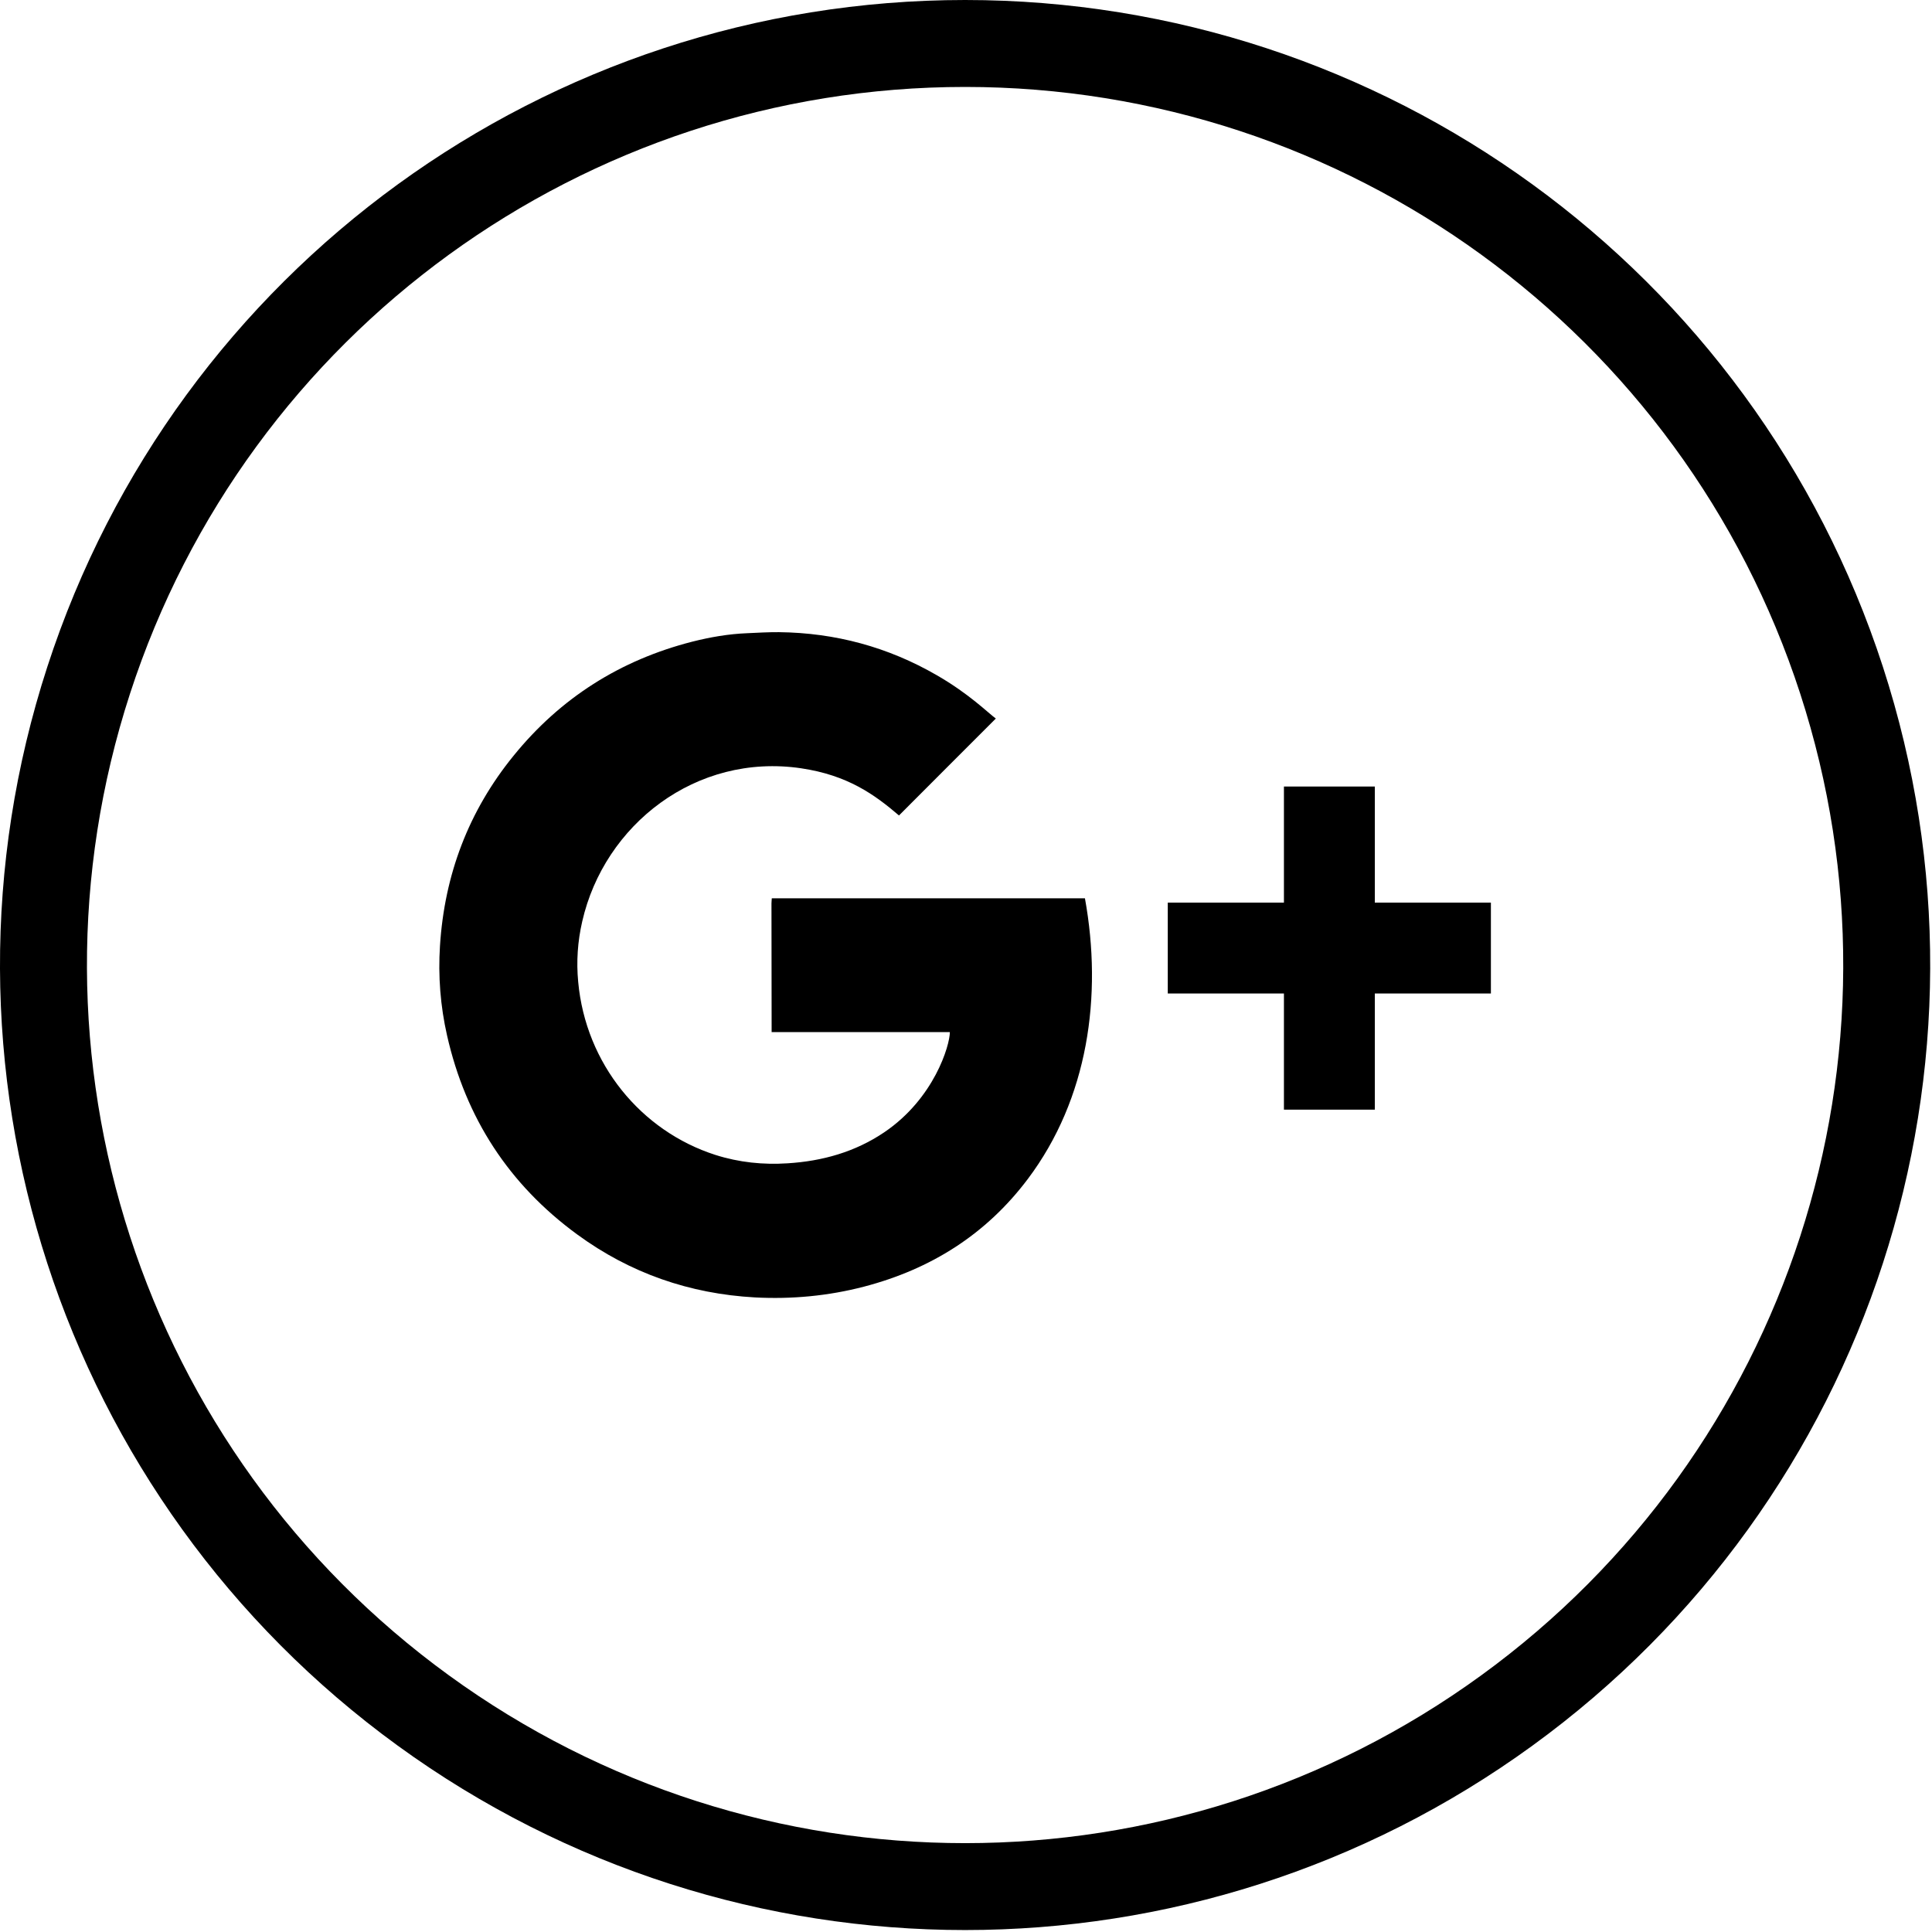 <?xml version="1.0" encoding="UTF-8" standalone="no"?>
<svg width="48px" height="48px" viewBox="0 0 48 48" version="1.1" xmlns="http://www.w3.org/2000/svg" xmlns:xlink="http://www.w3.org/1999/xlink">
    <!-- Generator: Sketch 45.2 (43514) - http://www.bohemiancoding.com/sketch -->
    <title>Google Plus Circle</title>
    <desc>Created with Sketch.</desc>
    <defs></defs>
    <g id="google-plus-circle" stroke="none" stroke-width="1" fill="none" fill-rule="evenodd">
        <g id="google-plus-circle" transform="translate(-479, -702)" fill="currentColor">
            <g id="google-plus-circle" transform="translate(479, 702)">
                <path d="M23.978,2.16 C14.526,2.16 6.15,8.246 3.23,17.234 C0.308,26.222 3.508,36.07 11.154,41.624 C18.8,47.182 29.154,47.182 36.8,41.624 C44.446,36.07 47.646,26.222 44.726,17.234 C41.806,8.246 33.43,2.16 23.978,2.16 M46.78,16.566 C49.99,26.446 46.474,37.268 38.07,43.372 C29.668,49.478 18.288,49.478 9.884,43.372 C1.482,37.268 -2.036,26.446 1.176,16.566 C4.384,6.688 13.592,-0 23.978,-0 C34.364,-0 43.57,6.688 46.78,16.566" id="Fill-1"></path>
                <path d="M19.175,22.318 C19.173,22.366 19.167,22.41 19.167,22.448 C19.167,23.458 19.171,25.642 19.171,25.642 L23.599,25.642 C23.599,25.97 23.211,27.29 21.971,28.13 C21.247,28.62 20.433,28.848 19.569,28.902 C18.961,28.942 18.361,28.88 17.775,28.694 C15.927,28.102 14.551,26.43 14.365,24.394 C14.317,23.892 14.351,23.39 14.465,22.894 C15.013,20.488 17.295,18.702 19.905,19.088 C21.061,19.26 21.727,19.74 22.335,20.26 C23.133,19.458 23.927,18.668 24.741,17.852 C24.543,17.708 24.087,17.244 23.275,16.776 C22.061,16.074 20.753,15.722 19.353,15.706 C19.089,15.704 18.823,15.72 18.561,15.732 C18.099,15.75 17.643,15.83 17.199,15.942 C15.409,16.4 13.925,17.34 12.761,18.774 C11.641,20.15 11.043,21.734 10.931,23.5 C10.883,24.248 10.941,24.994 11.107,25.726 C11.571,27.776 12.645,29.43 14.341,30.67 C15.655,31.632 17.133,32.144 18.757,32.234 C19.669,32.282 20.577,32.198 21.467,31.966 C23.127,31.532 24.501,30.668 25.537,29.29 C27.035,27.298 27.395,24.744 26.955,22.318 L19.175,22.318 Z" id="Fill-4"></path>
                <polygon id="Fill-6" points="36.959 22.425 34.157 22.425 34.157 19.623 34.157 19.541 34.075 19.541 31.983 19.541 31.899 19.541 31.899 19.623 31.899 22.425 29.095 22.425 29.013 22.425 29.013 22.507 29.013 24.599 29.013 24.683 29.095 24.683 31.899 24.683 31.899 27.487 31.899 27.569 31.983 27.569 34.075 27.569 34.157 27.569 34.157 27.487 34.157 24.683 36.959 24.683 37.041 24.683 37.041 24.599 37.041 22.507 37.041 22.425"></polygon>
            </g>
        </g>
    </g>
</svg>